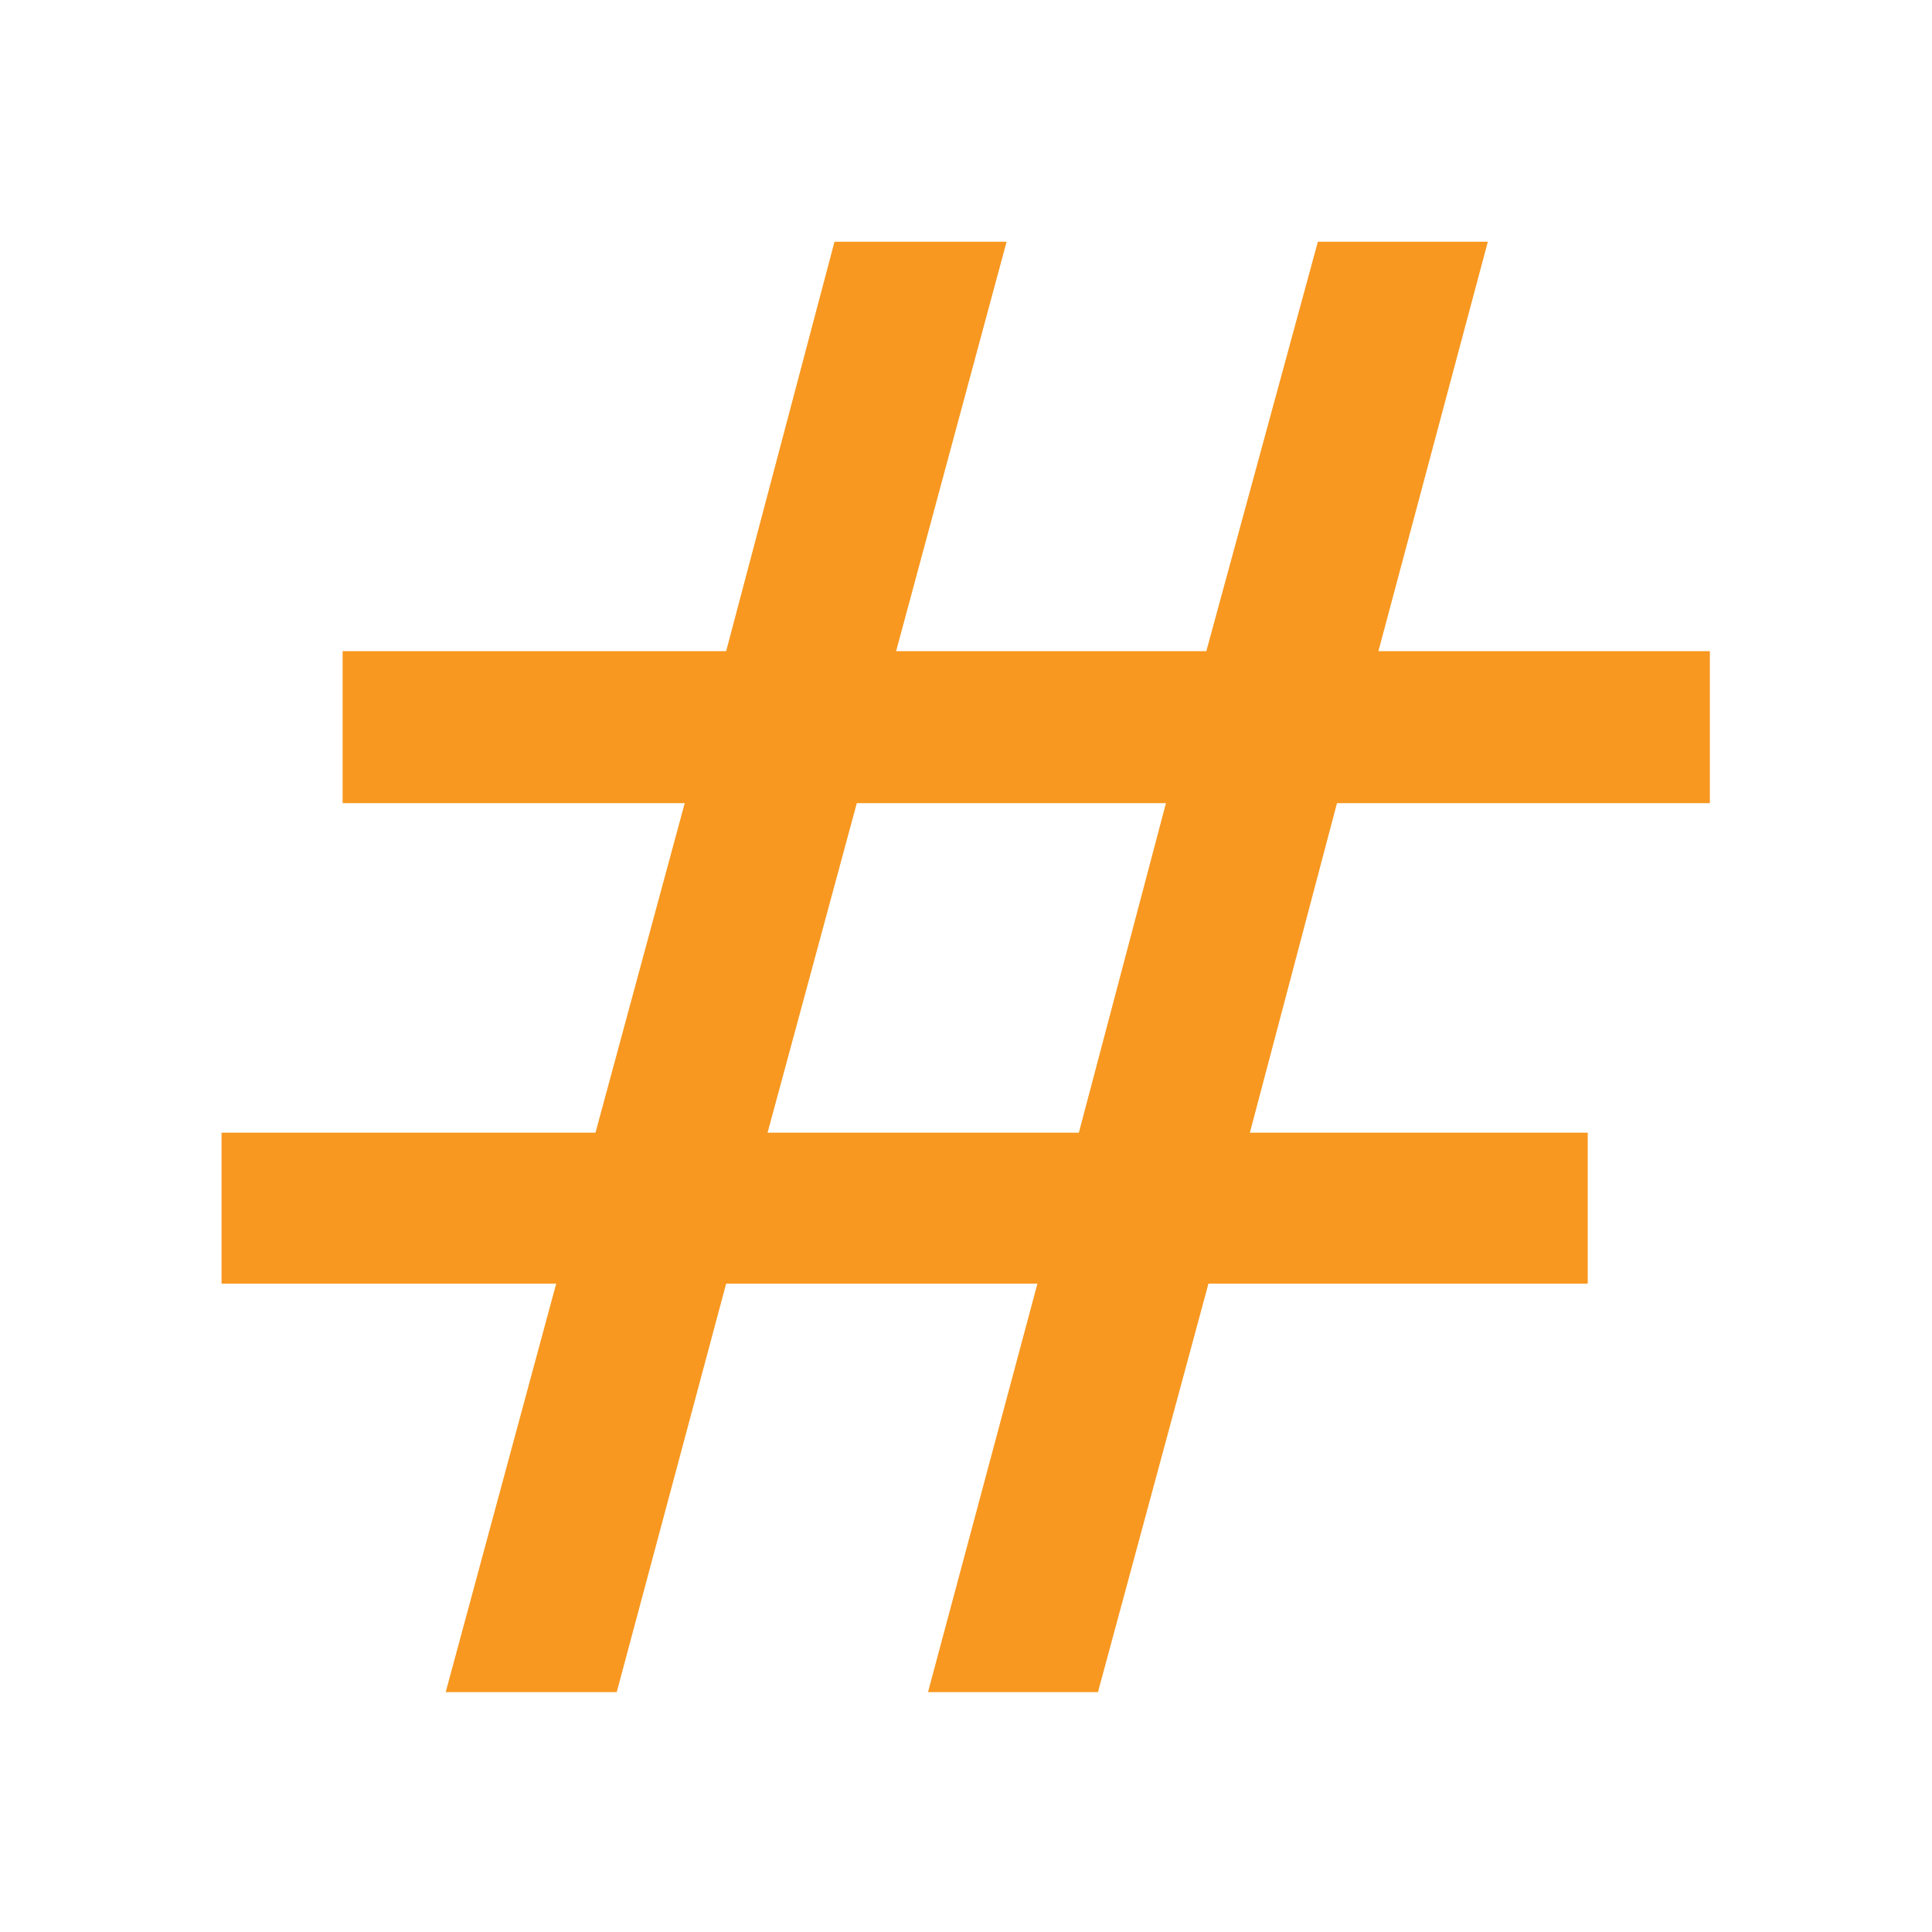 <svg width="16" height="16" version="1.1" viewBox="0 0 16 16" xmlns="http://www.w3.org/2000/svg">
 <g transform="matrix(.519 0 0 .482 0 9.2915e-5)" stroke-width="4.34" aria-label="#">
  <path d="m18.605 13.799h-4.933l-1.424 5.662h4.967zm-2.543-9.646-1.763 7.035h4.95l1.78-7.035h2.712l-1.746 7.035h5.289v2.611h-5.95l-1.39 5.662h5.391v2.594h-6.052l-1.763 7.018h-2.712l1.746-7.018h-4.967l-1.746 7.018h-2.729l1.763-7.018h-5.34v-2.594h5.967l1.424-5.662h-5.459v-2.611h6.12l1.729-7.035z" fill="#f89820"/>
 </g>
</svg>
